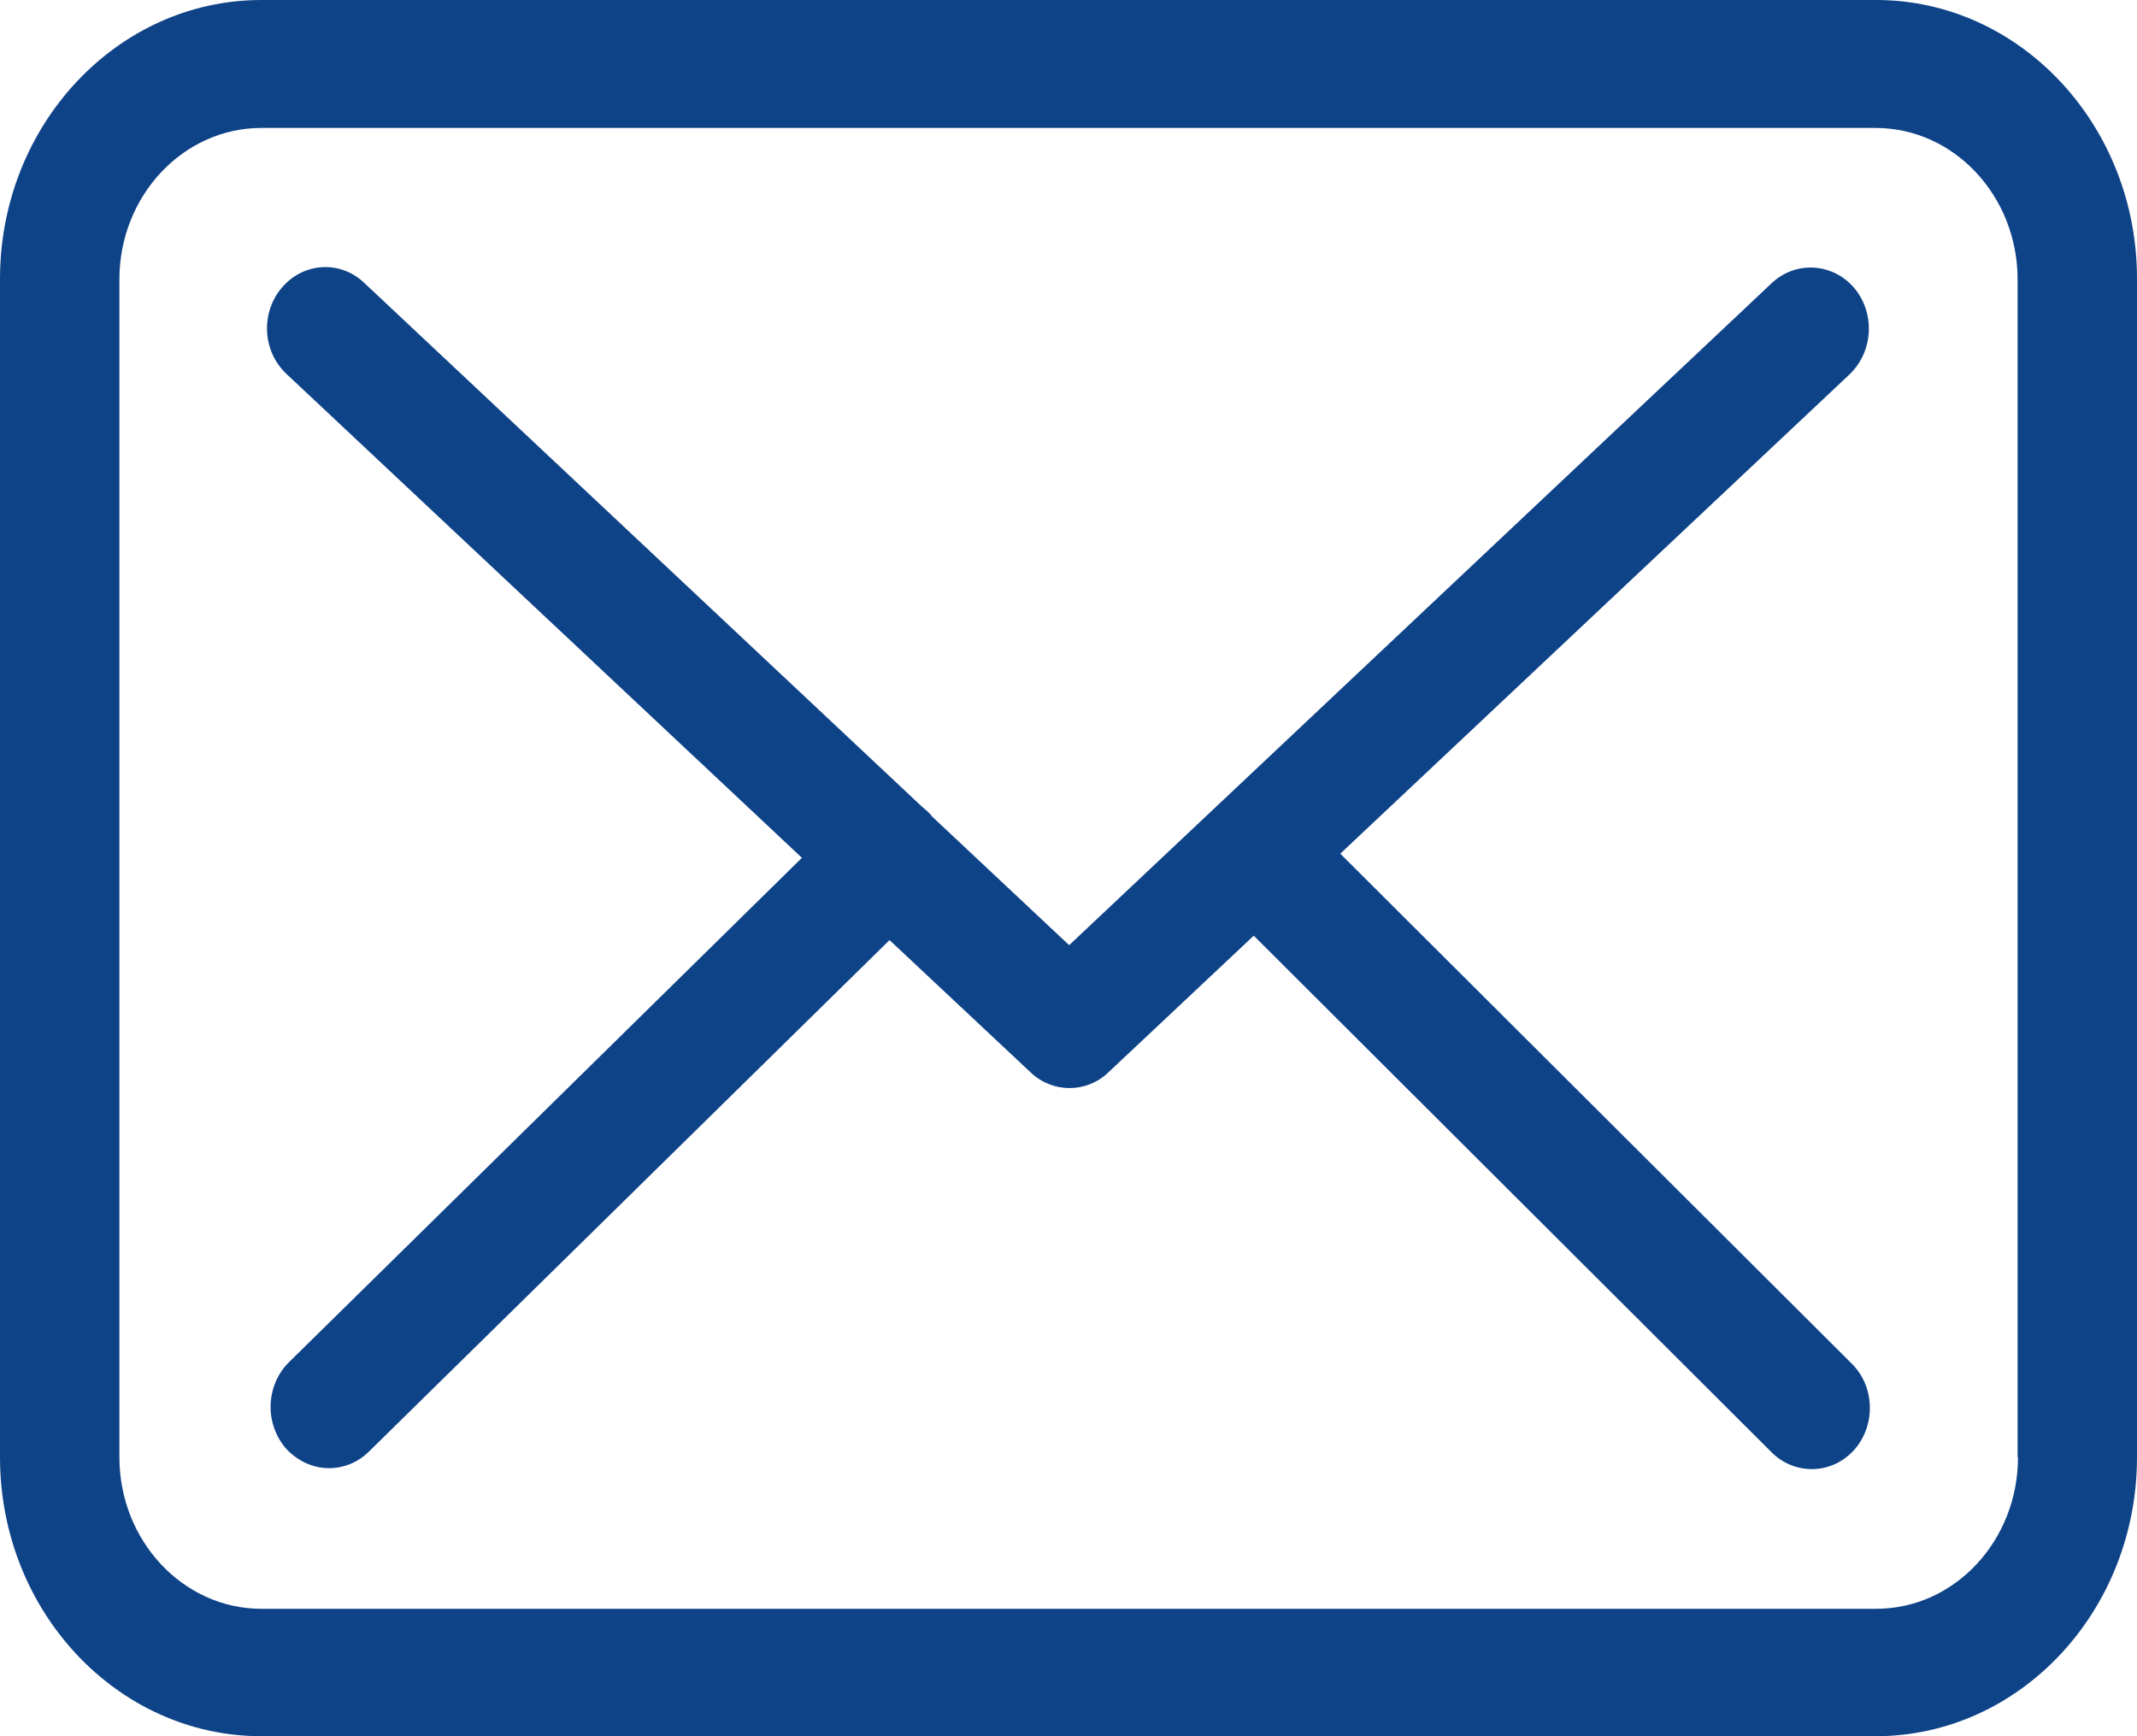 <svg xmlns="http://www.w3.org/2000/svg" width="16" height="13" viewBox="0 0 16 13">
    <g fill="none" fill-rule="evenodd">
        <g fill="#0f4388">
            <g>
                <g>
                    <g>
                        <g>
                            <path fill-rule="nonzero" d="M14.047 0H1.957C.877 0 0 .937 0 2.089v8.822C0 12.063.877 13 1.957 13h12.086c1.08 0 1.957-.937 1.957-2.089V2.092C16.003.94 15.126 0 14.047 0zm1.062 10.911c0 .626-.476 1.135-1.062 1.135H1.957c-.586 0-1.063-.51-1.063-1.135V2.092c0-.625.477-1.134 1.063-1.134h12.086c.586 0 1.063.509 1.063 1.134v8.82h.003z" transform="translate(-1001 -675) translate(70 527) translate(931 10) translate(0 115) translate(0 23)"/>
                            <path d="M10.035 6.392l3.814-3.59c.177-.17.193-.458.032-.648-.161-.186-.436-.203-.616-.034l-5.26 4.957-1.025-.962c-.003-.004-.007-.007-.007-.01-.022-.024-.045-.045-.07-.065L2.726 2.117c-.18-.17-.454-.153-.616.037-.161.19-.145.478.036.647l3.858 3.622L2.163 10.2c-.174.173-.184.461-.02.648.088.094.204.145.32.145.106 0 .213-.04.297-.122l3.9-3.832 1.059.993c.083.078.187.115.29.115.103 0 .21-.04.29-.118l1.088-1.023 3.878 3.869c.084.084.193.125.3.125.116 0 .229-.047.316-.142.164-.183.158-.475-.016-.647l-3.83-3.819z" transform="translate(-1001 -675) translate(70 527) translate(931 10) translate(0 115) translate(0 23)"/>
                        </g>
                    </g>
                </g>
            </g>
        </g>
    </g>
</svg>
